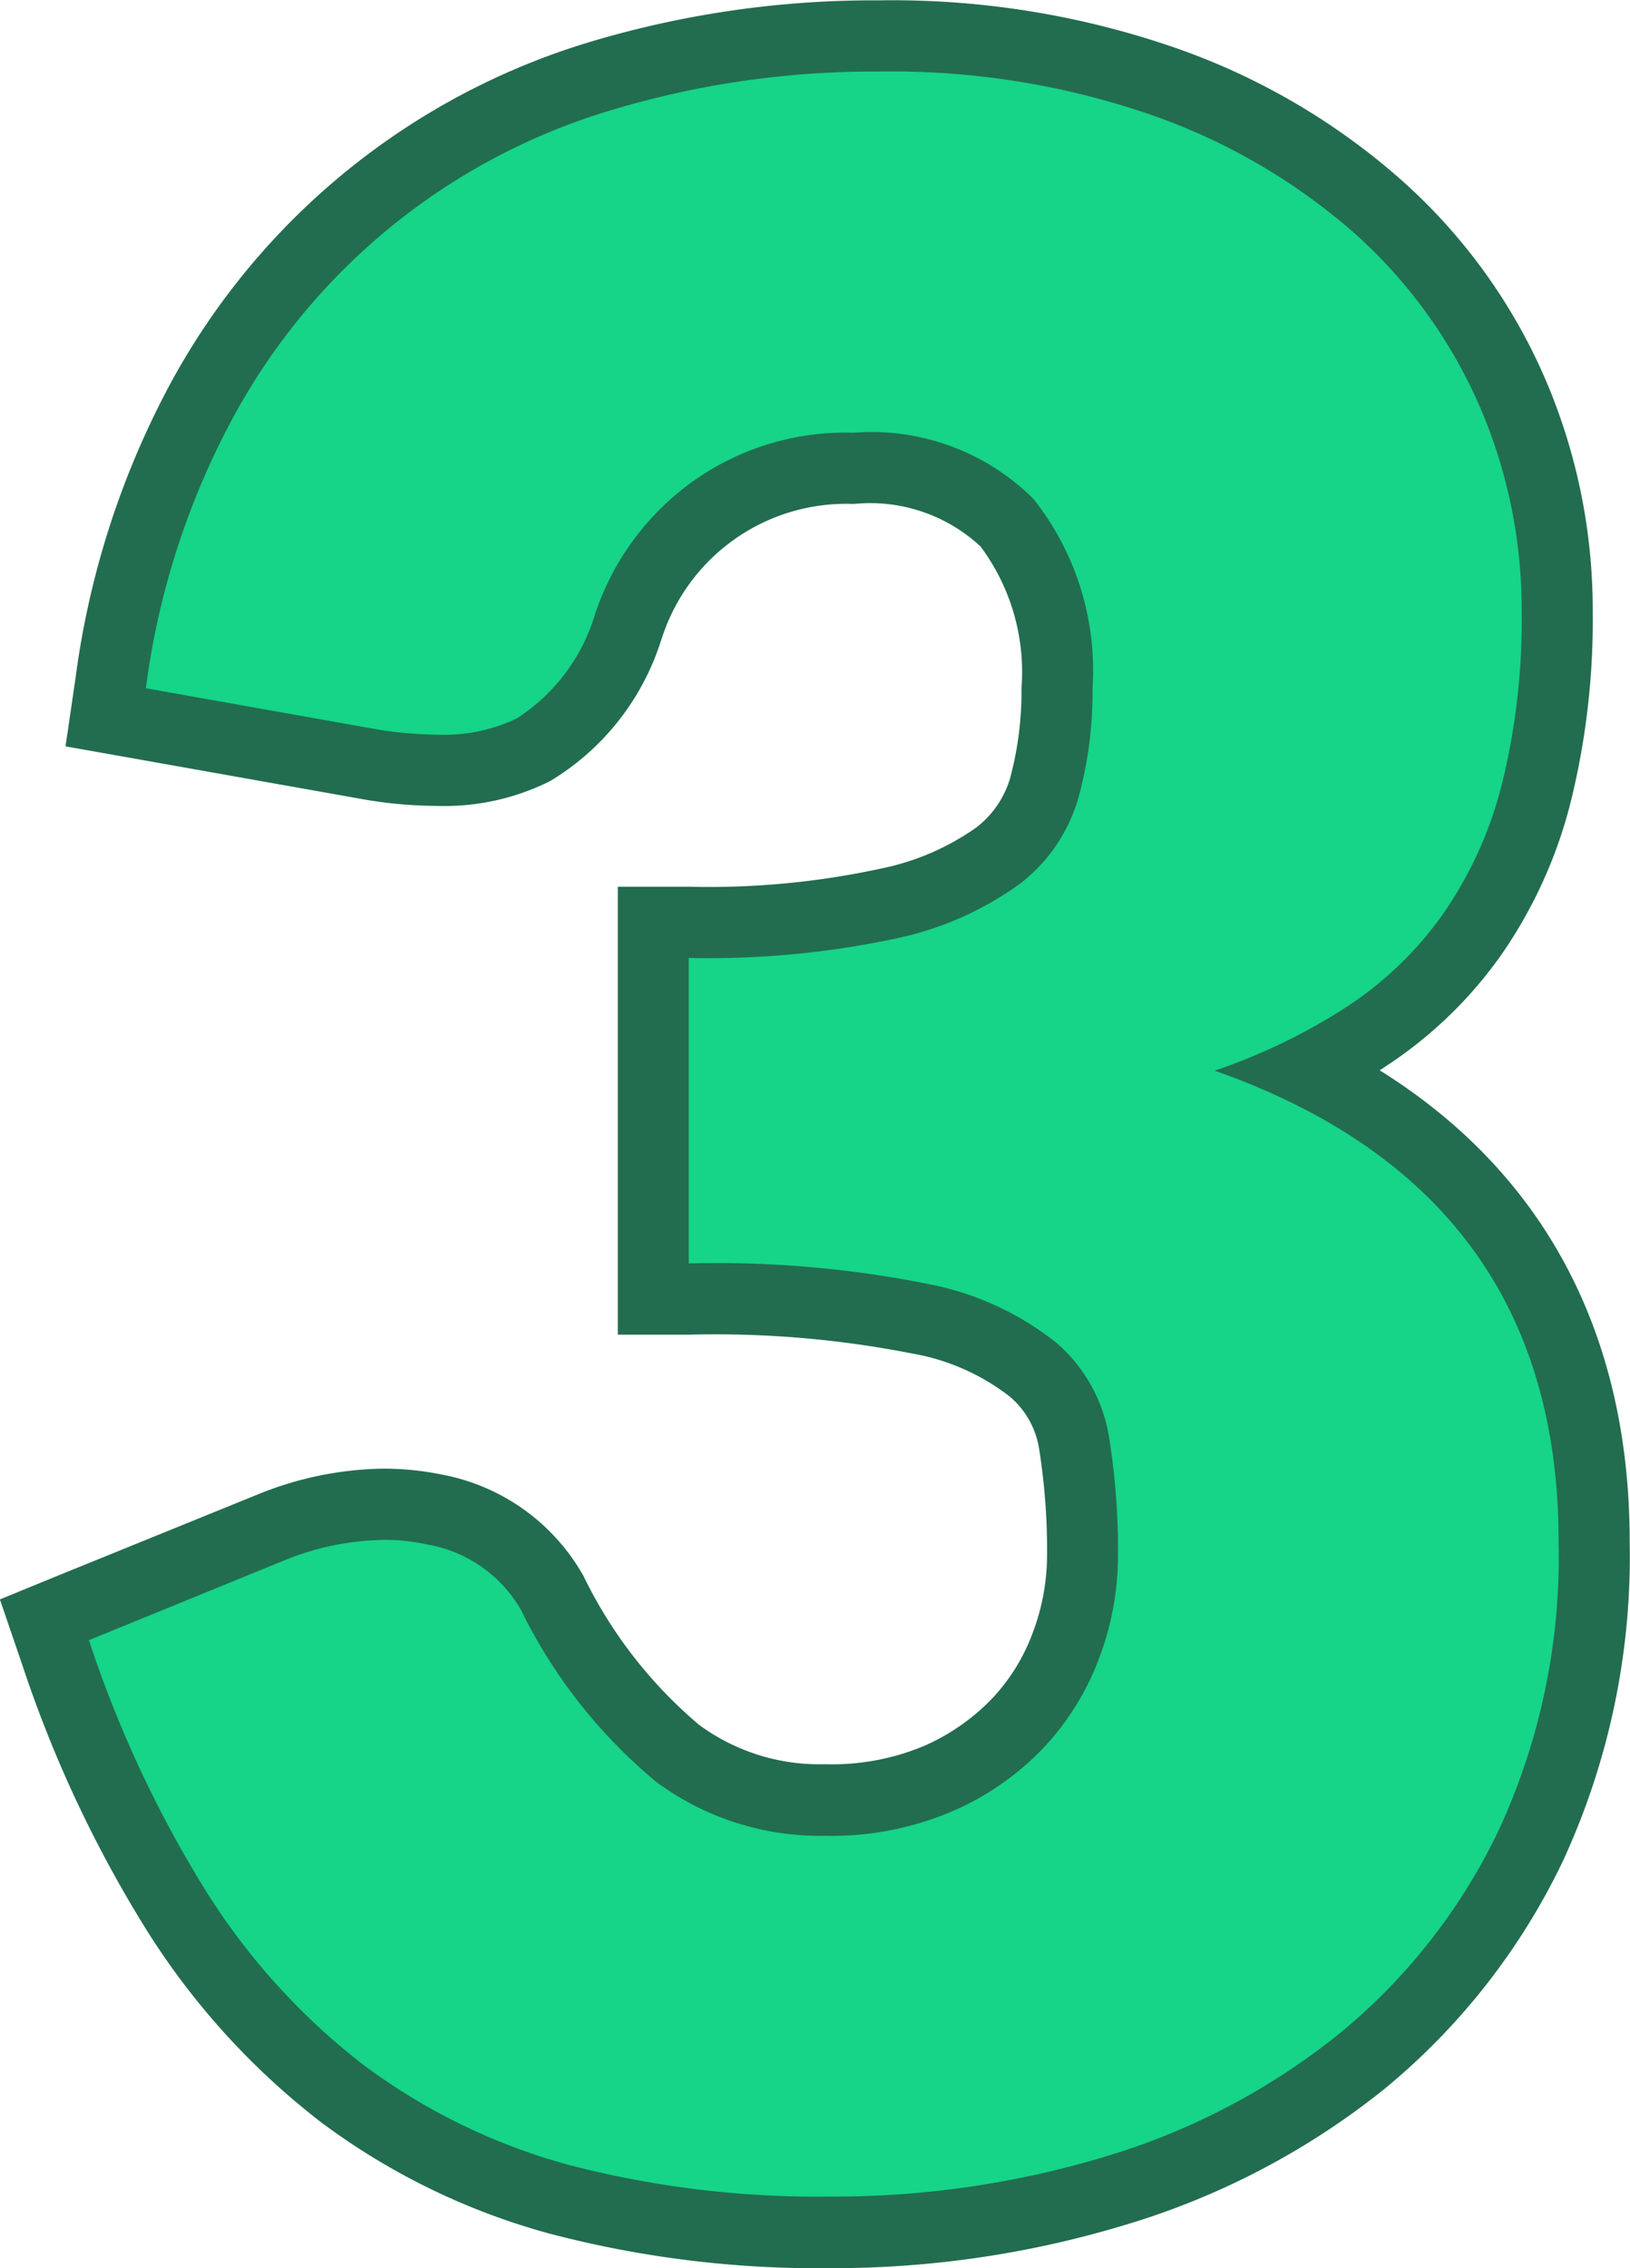 <svg id="_3" data-name="3" xmlns="http://www.w3.org/2000/svg" width="46" height="64" viewBox="0 0 46 64">
<defs>
    <style>
      .cls-1 {
        fill: #226d4f;
      }

      .cls-1, .cls-2 {
        fill-rule: evenodd;
      }

      .cls-2 {
        fill: #16d488;
      }
    </style>
  </defs>
  <path class="cls-1" d="M982.348,4034.78a12.032,12.032,0,0,1-3.261,3.13,1.241,1.241,0,0,1-.152.1c4.634,2.89,7.056,7.42,7.056,13.3a20.493,20.493,0,0,1-1.888,9.02,18.83,18.83,0,0,1-5.054,6.44,21.507,21.507,0,0,1-7.232,3.8,28.436,28.436,0,0,1-8.369,1.24,29.8,29.8,0,0,1-7.958-.98,19.175,19.175,0,0,1-6.446-3.15,20.817,20.817,0,0,1-4.913-5.42,34.873,34.873,0,0,1-3.518-7.52l-0.616-1.8,1.758-.72,5.563-2.26a9.7,9.7,0,0,1,3.514-.71,8.228,8.228,0,0,1,1.651.17,5.811,5.811,0,0,1,3.984,2.86,12.806,12.806,0,0,0,3.263,4.2,5.726,5.726,0,0,0,3.558,1.11,6.718,6.718,0,0,0,2.8-.52,5.989,5.989,0,0,0,1.926-1.35,5.472,5.472,0,0,0,1.135-1.85,6.219,6.219,0,0,0,.4-2.16,18.286,18.286,0,0,0-.231-3.06,2.419,2.419,0,0,0-.83-1.44,6.217,6.217,0,0,0-2.755-1.21,28.739,28.739,0,0,0-6.292-.53h-2.006v-12.64h2.006a22.859,22.859,0,0,0,5.41-.51,7.117,7.117,0,0,0,2.7-1.16,2.73,2.73,0,0,0,.952-1.38,9.412,9.412,0,0,0,.324-2.55,5.935,5.935,0,0,0-1.155-4,4.577,4.577,0,0,0-3.578-1.2,5.465,5.465,0,0,0-5.4,3.74l-0.014.04-0.015.04a7.14,7.14,0,0,1-3.141,4,6.65,6.65,0,0,1-3.173.7,12.437,12.437,0,0,1-2.006-.17l-6.578-1.17-1.918-.34,0.283-1.93a24.183,24.183,0,0,1,2.7-8.35,20.025,20.025,0,0,1,11.895-9.62,27.86,27.86,0,0,1,8.085-1.15,24.382,24.382,0,0,1,8.386,1.35,19.1,19.1,0,0,1,6.35,3.72,15.993,15.993,0,0,1,4.028,5.54,16.47,16.47,0,0,1,1.372,6.63,21.346,21.346,0,0,1-.629,5.41A13.2,13.2,0,0,1,982.348,4034.78Z" transform="translate(-940 -4007.81)"/>
  <path id="Shape_1028_copy" data-name="Shape 1028 copy" class="cls-2" d="M964.812,4009.83a22.373,22.373,0,0,1,7.7,1.23,17.325,17.325,0,0,1,5.7,3.32,14.071,14.071,0,0,1,3.53,4.86,14.41,14.41,0,0,1,1.2,5.82,19.16,19.16,0,0,1-.561,4.89,11.187,11.187,0,0,1-1.665,3.66,10.054,10.054,0,0,1-2.727,2.62,16.685,16.685,0,0,1-3.711,1.79q9.708,3.42,9.707,13.29a18.37,18.37,0,0,1-1.684,8.13,16.724,16.724,0,0,1-4.513,5.76,19.381,19.381,0,0,1-6.558,3.45,26.479,26.479,0,0,1-7.782,1.14,27.86,27.86,0,0,1-7.421-.9,17.272,17.272,0,0,1-5.776-2.82,18.821,18.821,0,0,1-4.432-4.89,32.9,32.9,0,0,1-3.309-7.09l5.535-2.26a7.7,7.7,0,0,1,2.787-.57,5.517,5.517,0,0,1,1.224.13,3.787,3.787,0,0,1,2.648,1.85,14.665,14.665,0,0,0,3.83,4.86,7.776,7.776,0,0,0,4.754,1.51,8.674,8.674,0,0,0,3.63-.71,7.89,7.89,0,0,0,2.567-1.81,7.552,7.552,0,0,0,1.544-2.52,8.19,8.19,0,0,0,.522-2.86,20.1,20.1,0,0,0-.261-3.4,4.462,4.462,0,0,0-1.464-2.6,8.327,8.327,0,0,0-3.63-1.67,30.386,30.386,0,0,0-6.759-.58v-8.62a25.357,25.357,0,0,0,5.9-.56,9.183,9.183,0,0,0,3.47-1.55,4.7,4.7,0,0,0,1.625-2.4,11.3,11.3,0,0,0,.4-3.1,7.787,7.787,0,0,0-1.665-5.34,6.473,6.473,0,0,0-5.074-1.87,7.421,7.421,0,0,0-4.673,1.47,7.54,7.54,0,0,0-2.628,3.65,5.292,5.292,0,0,1-2.206,2.94,4.745,4.745,0,0,1-2.234.46,11.321,11.321,0,0,1-1.657-.14l-6.578-1.17a22.024,22.024,0,0,1,2.467-7.65,17.961,17.961,0,0,1,10.73-8.68,25.573,25.573,0,0,1,7.5-1.07" transform="translate(-940 -4007.81)"/>
</svg>
